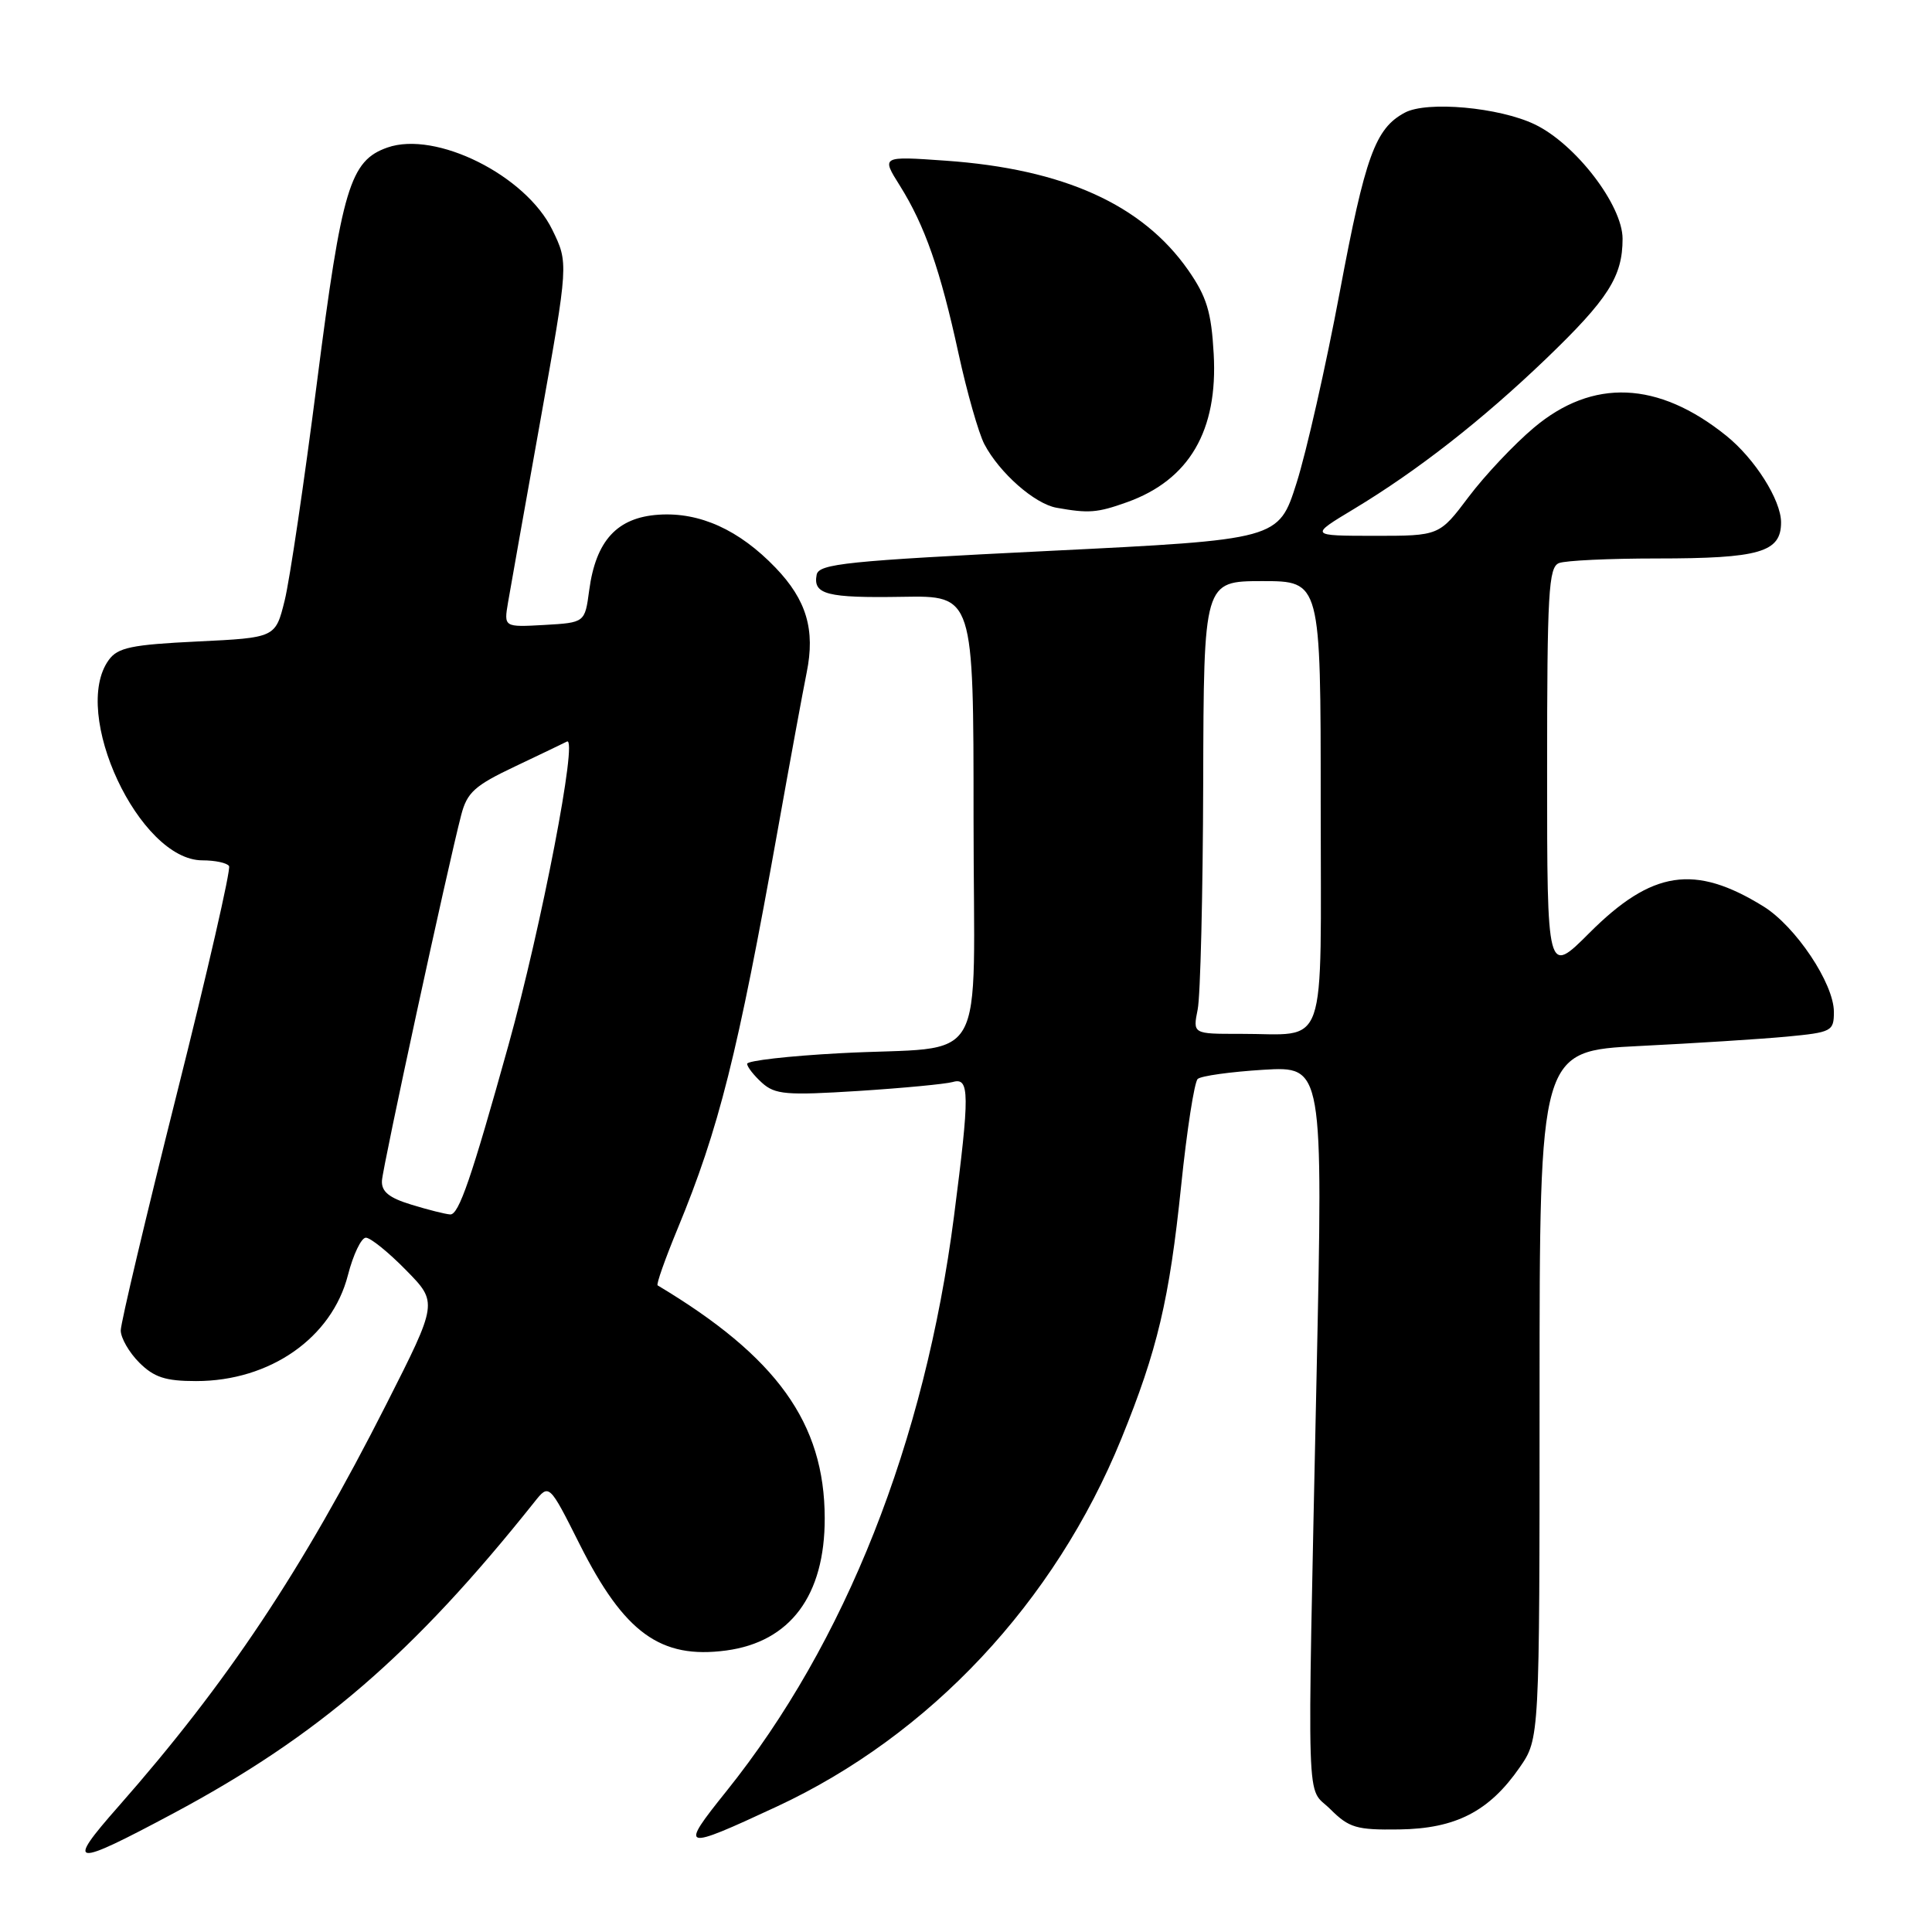 <?xml version="1.0" encoding="UTF-8" standalone="no"?>
<!DOCTYPE svg PUBLIC "-//W3C//DTD SVG 1.1//EN" "http://www.w3.org/Graphics/SVG/1.1/DTD/svg11.dtd" >
<svg xmlns="http://www.w3.org/2000/svg" xmlns:xlink="http://www.w3.org/1999/xlink" version="1.1" viewBox="0 0 256 256">
 <g >
 <path fill="currentColor"
d=" M 22.99 240.27 C 42.18 230.01 54.76 219.17 70.80 199.04 C 72.76 196.57 72.76 196.57 76.82 204.65 C 82.72 216.38 87.53 219.86 96.22 218.70 C 104.72 217.56 109.30 211.41 109.28 201.16 C 109.26 188.56 102.94 179.77 87.14 170.32 C 86.93 170.20 88.13 166.82 89.79 162.80 C 95.27 149.54 97.73 139.73 103.05 110.00 C 104.67 100.92 106.40 91.53 106.89 89.11 C 108.04 83.45 106.87 79.50 102.77 75.23 C 97.95 70.21 92.73 67.84 87.29 68.20 C 81.77 68.56 78.95 71.63 78.07 78.23 C 77.50 82.50 77.50 82.50 72.13 82.81 C 66.76 83.11 66.76 83.11 67.32 79.81 C 67.63 77.99 69.56 67.13 71.61 55.68 C 75.33 34.85 75.33 34.85 73.19 30.46 C 69.68 23.24 57.76 17.29 51.33 19.55 C 46.38 21.29 45.30 24.89 42.01 50.58 C 40.32 63.81 38.39 76.86 37.72 79.57 C 36.50 84.50 36.50 84.50 26.17 85.00 C 17.44 85.42 15.61 85.80 14.42 87.44 C 9.31 94.44 18.45 114.00 26.82 114.00 C 28.51 114.00 30.09 114.34 30.35 114.76 C 30.61 115.18 27.49 128.79 23.41 145.01 C 19.34 161.22 16.00 175.30 16.00 176.29 C 16.00 177.28 17.10 179.20 18.45 180.55 C 20.42 182.51 21.93 183.00 25.99 183.00 C 35.77 183.00 43.97 177.28 46.10 168.97 C 46.80 166.24 47.87 164.00 48.48 164.00 C 49.09 164.00 51.48 165.93 53.80 168.30 C 58.02 172.59 58.02 172.59 51.20 186.05 C 40.02 208.11 30.10 223.00 15.68 239.38 C 8.63 247.38 9.49 247.48 22.99 240.27 Z  M 102.91 239.39 C 123.23 229.94 139.75 212.31 148.58 190.65 C 153.36 178.91 154.95 172.21 156.51 157.10 C 157.27 149.73 158.26 143.37 158.70 142.97 C 159.14 142.56 163.06 142.02 167.41 141.75 C 175.32 141.28 175.32 141.28 174.45 182.39 C 173.20 242.01 173.02 236.48 176.28 239.73 C 178.76 242.20 179.74 242.49 185.40 242.41 C 192.89 242.31 197.33 240.02 201.36 234.20 C 204.00 230.39 204.00 230.39 204.00 184.82 C 204.00 139.26 204.00 139.26 217.25 138.60 C 224.54 138.24 233.31 137.68 236.75 137.36 C 242.72 136.79 243.00 136.65 243.00 134.08 C 243.00 130.32 237.93 122.74 233.66 120.10 C 224.54 114.46 218.89 115.33 210.60 123.62 C 205.00 129.22 205.00 129.22 205.00 102.22 C 205.00 78.52 205.19 75.14 206.58 74.61 C 207.45 74.27 213.27 74.00 219.52 74.00 C 233.16 74.00 236.00 73.18 236.00 69.22 C 236.00 66.26 232.52 60.77 228.72 57.72 C 219.70 50.47 211.04 50.12 203.26 56.66 C 200.64 58.86 196.75 62.99 194.61 65.83 C 190.72 71.00 190.72 71.00 182.11 71.00 C 173.50 70.99 173.50 70.99 179.42 67.43 C 187.86 62.34 196.37 55.68 204.85 47.55 C 213.09 39.63 215.00 36.65 215.00 31.64 C 215.00 27.19 208.77 19.07 203.36 16.48 C 198.65 14.22 189.07 13.35 186.14 14.93 C 182.23 17.02 180.90 20.69 177.53 38.67 C 175.69 48.48 173.11 59.88 171.80 64.00 C 169.42 71.50 169.42 71.50 138.97 73.00 C 112.15 74.32 108.49 74.70 108.21 76.16 C 107.71 78.77 109.55 79.25 119.60 79.08 C 129.00 78.92 129.00 78.92 129.00 108.38 C 129.00 142.55 131.32 138.47 111.25 139.56 C 104.51 139.92 99.00 140.55 99.00 140.96 C 99.00 141.36 99.88 142.49 100.96 143.47 C 102.70 145.04 104.18 145.16 113.71 144.56 C 119.65 144.18 125.29 143.64 126.25 143.37 C 128.49 142.72 128.51 144.86 126.41 161.16 C 122.54 191.12 112.03 217.68 96.24 237.36 C 89.98 245.16 90.29 245.26 102.91 239.39 Z  M 149.32 66.55 C 157.58 63.60 161.40 57.07 160.82 46.88 C 160.51 41.32 159.89 39.31 157.44 35.79 C 151.36 27.10 140.93 22.39 125.29 21.29 C 116.78 20.69 116.78 20.69 119.23 24.59 C 122.55 29.89 124.60 35.76 127.01 46.85 C 128.13 51.99 129.67 57.39 130.43 58.85 C 132.42 62.64 137.08 66.76 140.00 67.28 C 144.26 68.04 145.38 67.96 149.32 66.55 Z  M 54.50 159.62 C 51.54 158.72 50.53 157.89 50.61 156.45 C 50.72 154.55 59.30 114.96 61.11 108.00 C 61.89 104.99 62.90 104.09 68.26 101.55 C 71.69 99.92 74.78 98.44 75.12 98.26 C 76.63 97.44 71.76 122.72 67.37 138.50 C 62.46 156.13 60.79 161.00 59.65 160.92 C 59.02 160.88 56.70 160.30 54.50 159.62 Z  M 158.70 133.75 C 159.06 131.96 159.39 118.46 159.43 103.75 C 159.50 77.01 159.50 77.01 167.25 77.00 C 175.00 77.00 175.00 77.00 175.00 106.38 C 175.00 140.11 176.10 136.96 164.28 136.99 C 158.05 137.00 158.05 137.00 158.70 133.75 Z "/>
</g>
</svg>